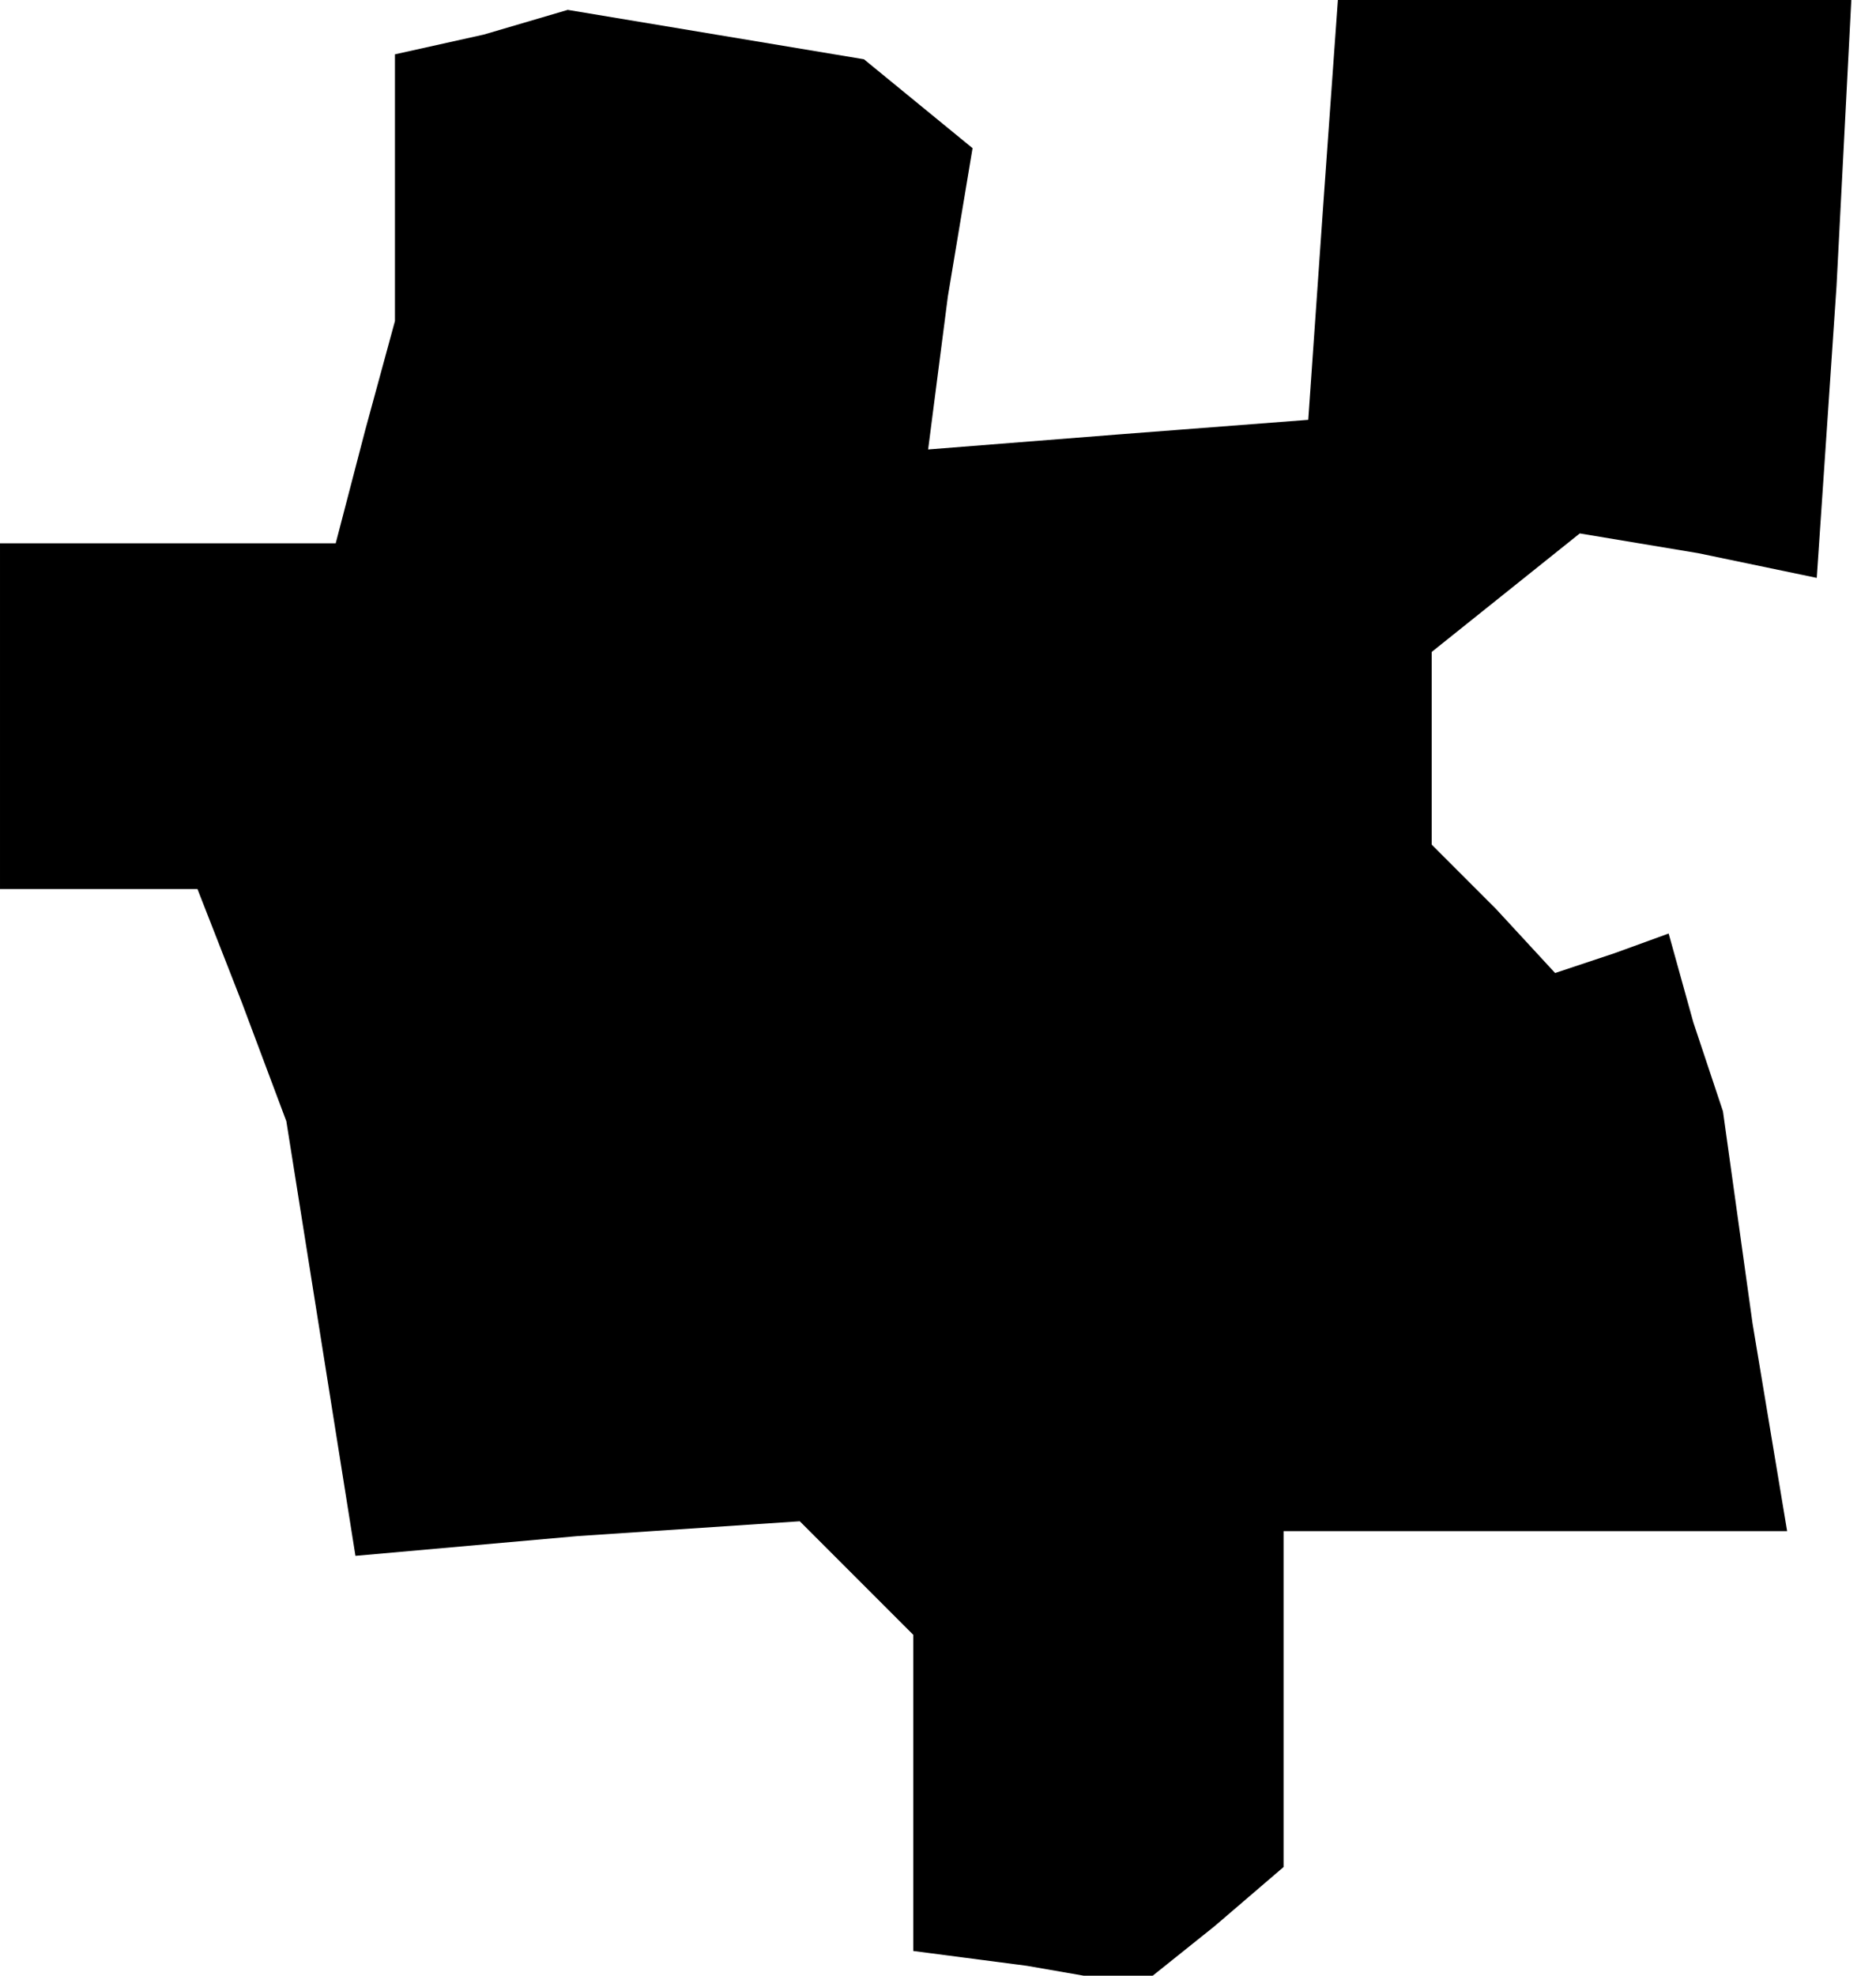 <?xml version="1.0" standalone="no"?>
<!DOCTYPE svg PUBLIC "-//W3C//DTD SVG 20010904//EN"
 "http://www.w3.org/TR/2001/REC-SVG-20010904/DTD/svg10.dtd">
<svg version="1.0" xmlns="http://www.w3.org/2000/svg"
 width="38pt" height="40pt" viewBox="0 0 38 40"
 preserveAspectRatio="xMidYMid meet">
<g transform="translate(0,40) scale(0.1,-0.1)"
fill="#000000" stroke="none">
<path d="M98 393 l-18 -4 0 -27 0 -27 -6 -22 -6 -23 -34 0 -34 0 0 -35 0 -35
20 0 20 0 9 -23 9 -24 7 -44 7 -44 45 4 45 3 11 -11 12 -12 0 -32 0 -32 23 -3
23 -4 15 12 14 12 0 34 0 34 51 0 51 0 -7 42 -6 43 -6 18 -5 18 -11 -4 -12 -4
-12 13 -13 13 0 19 0 20 15 12 15 12 24 -4 24 -5 4 59 3 58 -52 0 -52 0 -3
-42 -3 -43 -39 -3 -38 -3 4 31 5 30 -11 9 -11 9 -30 5 -30 5 -17 -5z"/>
</g>
</svg>

